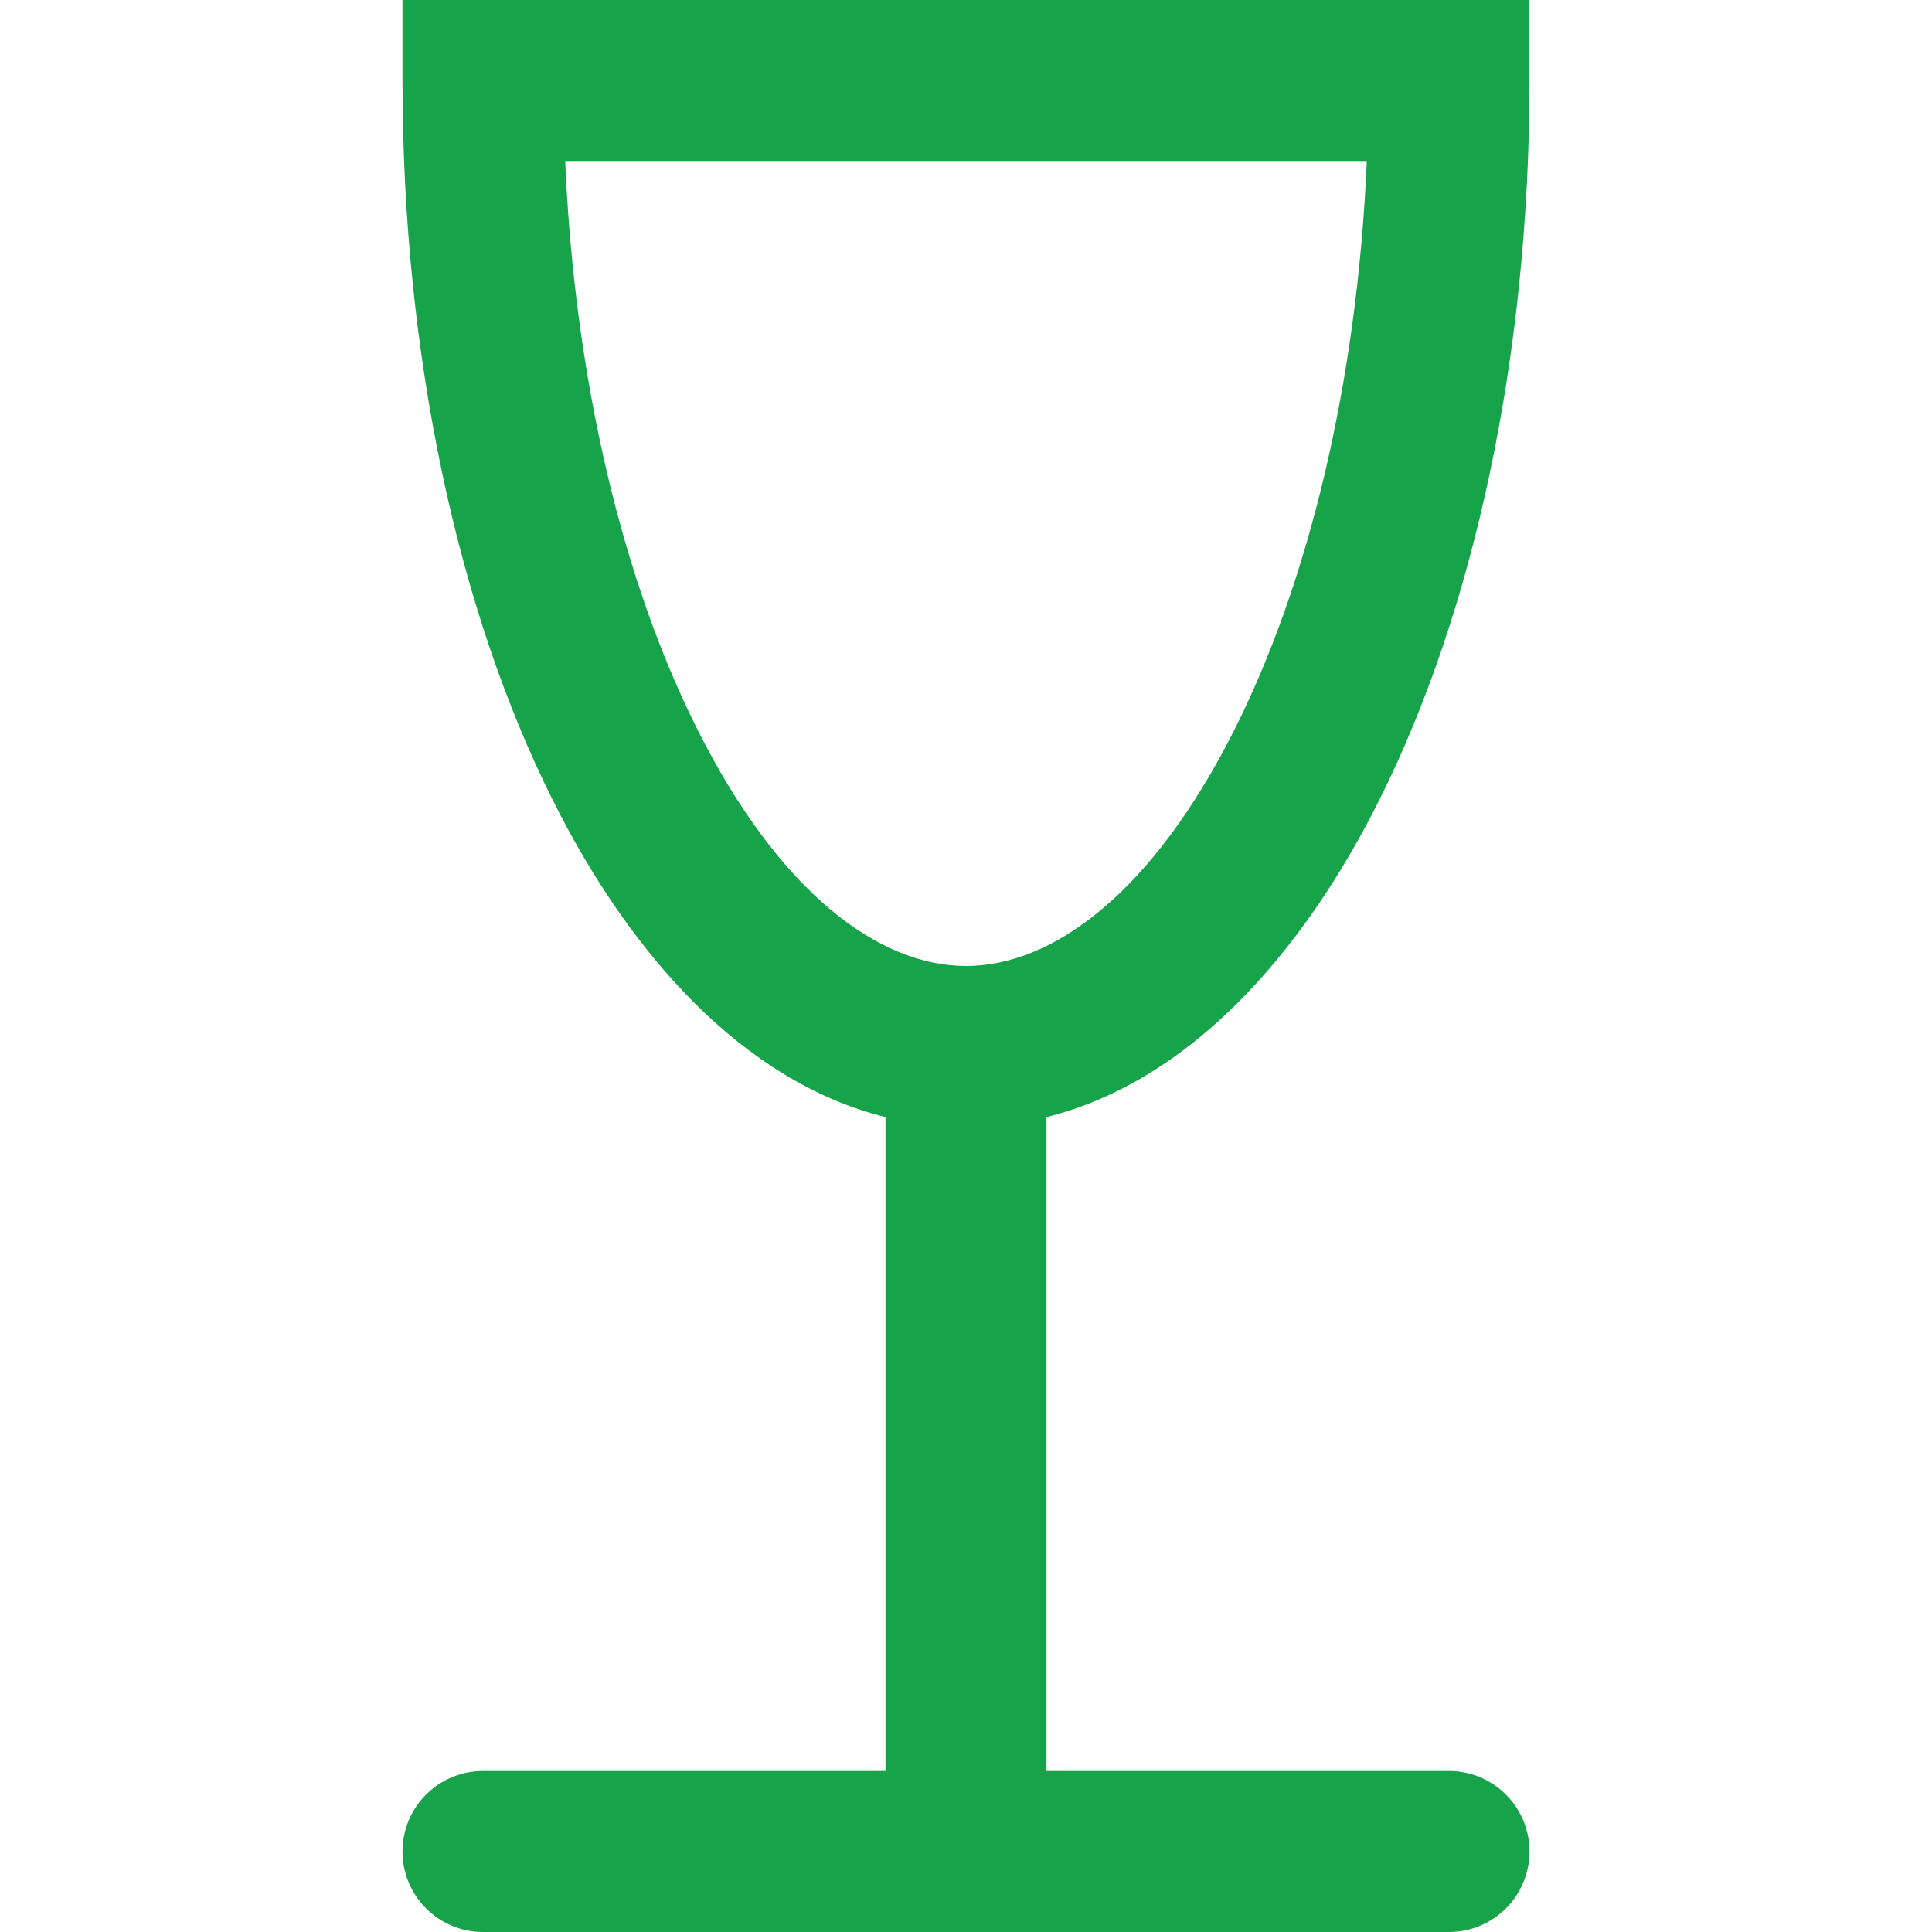 <svg width="24" height="24" viewBox="0 0 24 24" fill="none" xmlns="http://www.w3.org/2000/svg">
<path fill-rule="evenodd" clip-rule="evenodd" d="M5 0H19V1C19 4.435 18.306 7.595 17.137 9.932C16.174 11.86 14.767 13.437 13 13.877V22H18C18.552 22 19 22.448 19 23C19 23.552 18.552 24 18 24H6C5.448 24 5 23.552 5 23C5 22.448 5.448 22 6 22H11L11 13.877C9.233 13.437 7.826 11.86 6.863 9.932C5.694 7.595 5 4.435 5 1V0ZM7.021 2C7.141 4.783 7.755 7.245 8.652 9.038C9.684 11.103 10.926 12 12 12C13.074 12 14.316 11.103 15.348 9.038C16.245 7.245 16.859 4.783 16.979 2H7.021Z" fill="#16A34A"/>
</svg>
